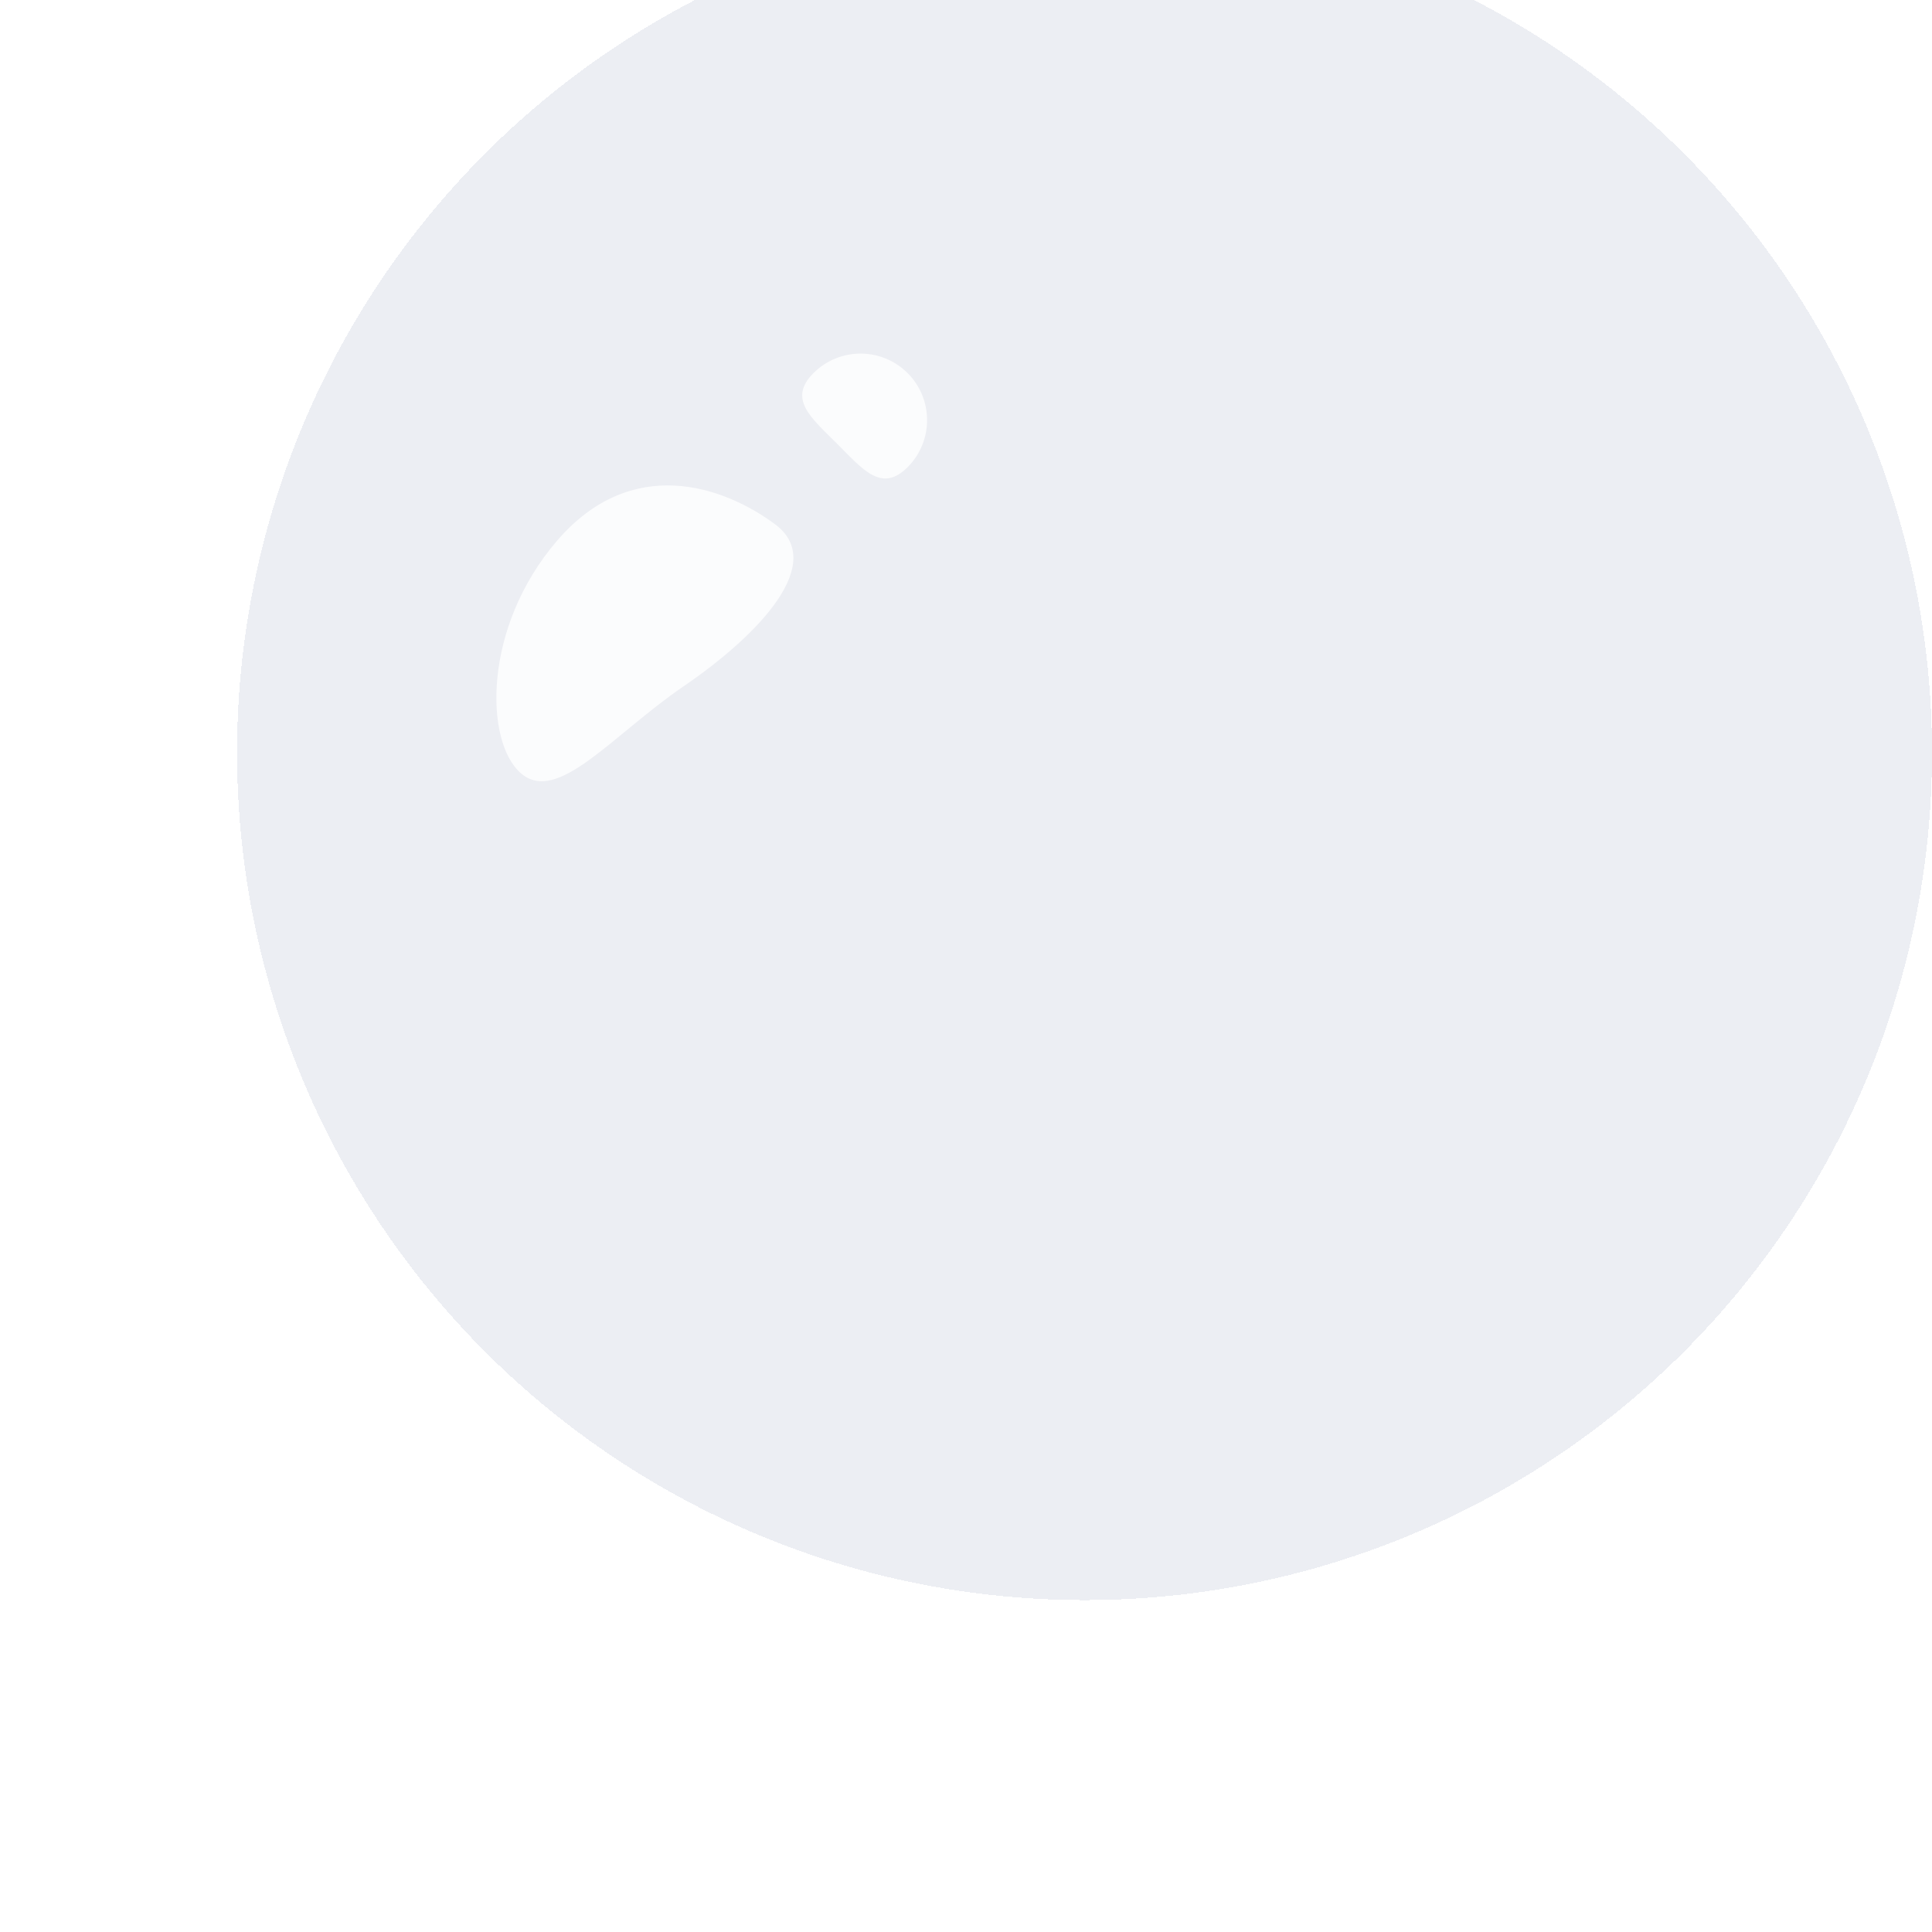 <svg width="163" height="163" viewBox="0 0 163 163" fill="none" xmlns="http://www.w3.org/2000/svg">
<g filter="url(#filter0_diii_188_83)">
<circle cx="81.5" cy="75.5" r="71.5" fill="#445786" fill-opacity="0.1" shape-rendering="crispEdges"/>
</g>
<g style="mix-blend-mode:hard-light" opacity="0.8">
<path d="M65.395 44.234C69.754 47.471 64.148 53.478 57.673 57.904C51.619 62.042 47.041 67.901 43.954 65.245C40.867 62.588 40.716 52.919 47.005 45.612C53.293 38.305 61.037 40.997 65.395 44.234Z" fill="white"/>
</g>
<g style="mix-blend-mode:hard-light" opacity="0.8">
<path d="M68.633 31.477C70.826 29.284 74.38 29.284 76.573 31.477C78.765 33.669 78.765 37.224 76.573 39.416C74.38 41.609 72.811 39.624 70.618 37.431C68.426 35.239 66.441 33.669 68.633 31.477Z" fill="white"/>
</g>
<defs>
<filter id="filter0_diii_188_83" x="0" y="-4" width="163" height="167" filterUnits="userSpaceOnUse" color-interpolation-filters="sRGB">
<feFlood flood-opacity="0" result="BackgroundImageFix"/>
<feColorMatrix in="SourceAlpha" type="matrix" values="0 0 0 0 0 0 0 0 0 0 0 0 0 0 0 0 0 0 127 0" result="hardAlpha"/>
<feOffset dy="6"/>
<feGaussianBlur stdDeviation="5"/>
<feComposite in2="hardAlpha" operator="out"/>
<feColorMatrix type="matrix" values="0 0 0 0 0 0 0 0 0 0 0 0 0 0 0 0 0 0 0.15 0"/>
<feBlend mode="normal" in2="BackgroundImageFix" result="effect1_dropShadow_188_83"/>
<feBlend mode="normal" in="SourceGraphic" in2="effect1_dropShadow_188_83" result="shape"/>
<feColorMatrix in="SourceAlpha" type="matrix" values="0 0 0 0 0 0 0 0 0 0 0 0 0 0 0 0 0 0 127 0" result="hardAlpha"/>
<feOffset/>
<feGaussianBlur stdDeviation="10"/>
<feComposite in2="hardAlpha" operator="arithmetic" k2="-1" k3="1"/>
<feColorMatrix type="matrix" values="0 0 0 0 0 0 0 0 0 0 0 0 0 0 0 0 0 0 0.1 0"/>
<feBlend mode="normal" in2="shape" result="effect2_innerShadow_188_83"/>
<feColorMatrix in="SourceAlpha" type="matrix" values="0 0 0 0 0 0 0 0 0 0 0 0 0 0 0 0 0 0 127 0" result="hardAlpha"/>
<feOffset dy="-20"/>
<feGaussianBlur stdDeviation="4"/>
<feComposite in2="hardAlpha" operator="arithmetic" k2="-1" k3="1"/>
<feColorMatrix type="matrix" values="0 0 0 0 1 0 0 0 0 1 0 0 0 0 1 0 0 0 0.15 0"/>
<feBlend mode="normal" in2="effect2_innerShadow_188_83" result="effect3_innerShadow_188_83"/>
<feColorMatrix in="SourceAlpha" type="matrix" values="0 0 0 0 0 0 0 0 0 0 0 0 0 0 0 0 0 0 127 0" result="hardAlpha"/>
<feOffset dx="10" dy="2"/>
<feGaussianBlur stdDeviation="5"/>
<feComposite in2="hardAlpha" operator="arithmetic" k2="-1" k3="1"/>
<feColorMatrix type="matrix" values="0 0 0 0 0 0 0 0 0 0 0 0 0 0 0 0 0 0 0.05 0"/>
<feBlend mode="normal" in2="effect3_innerShadow_188_83" result="effect4_innerShadow_188_83"/>
</filter>
</defs>
</svg>
